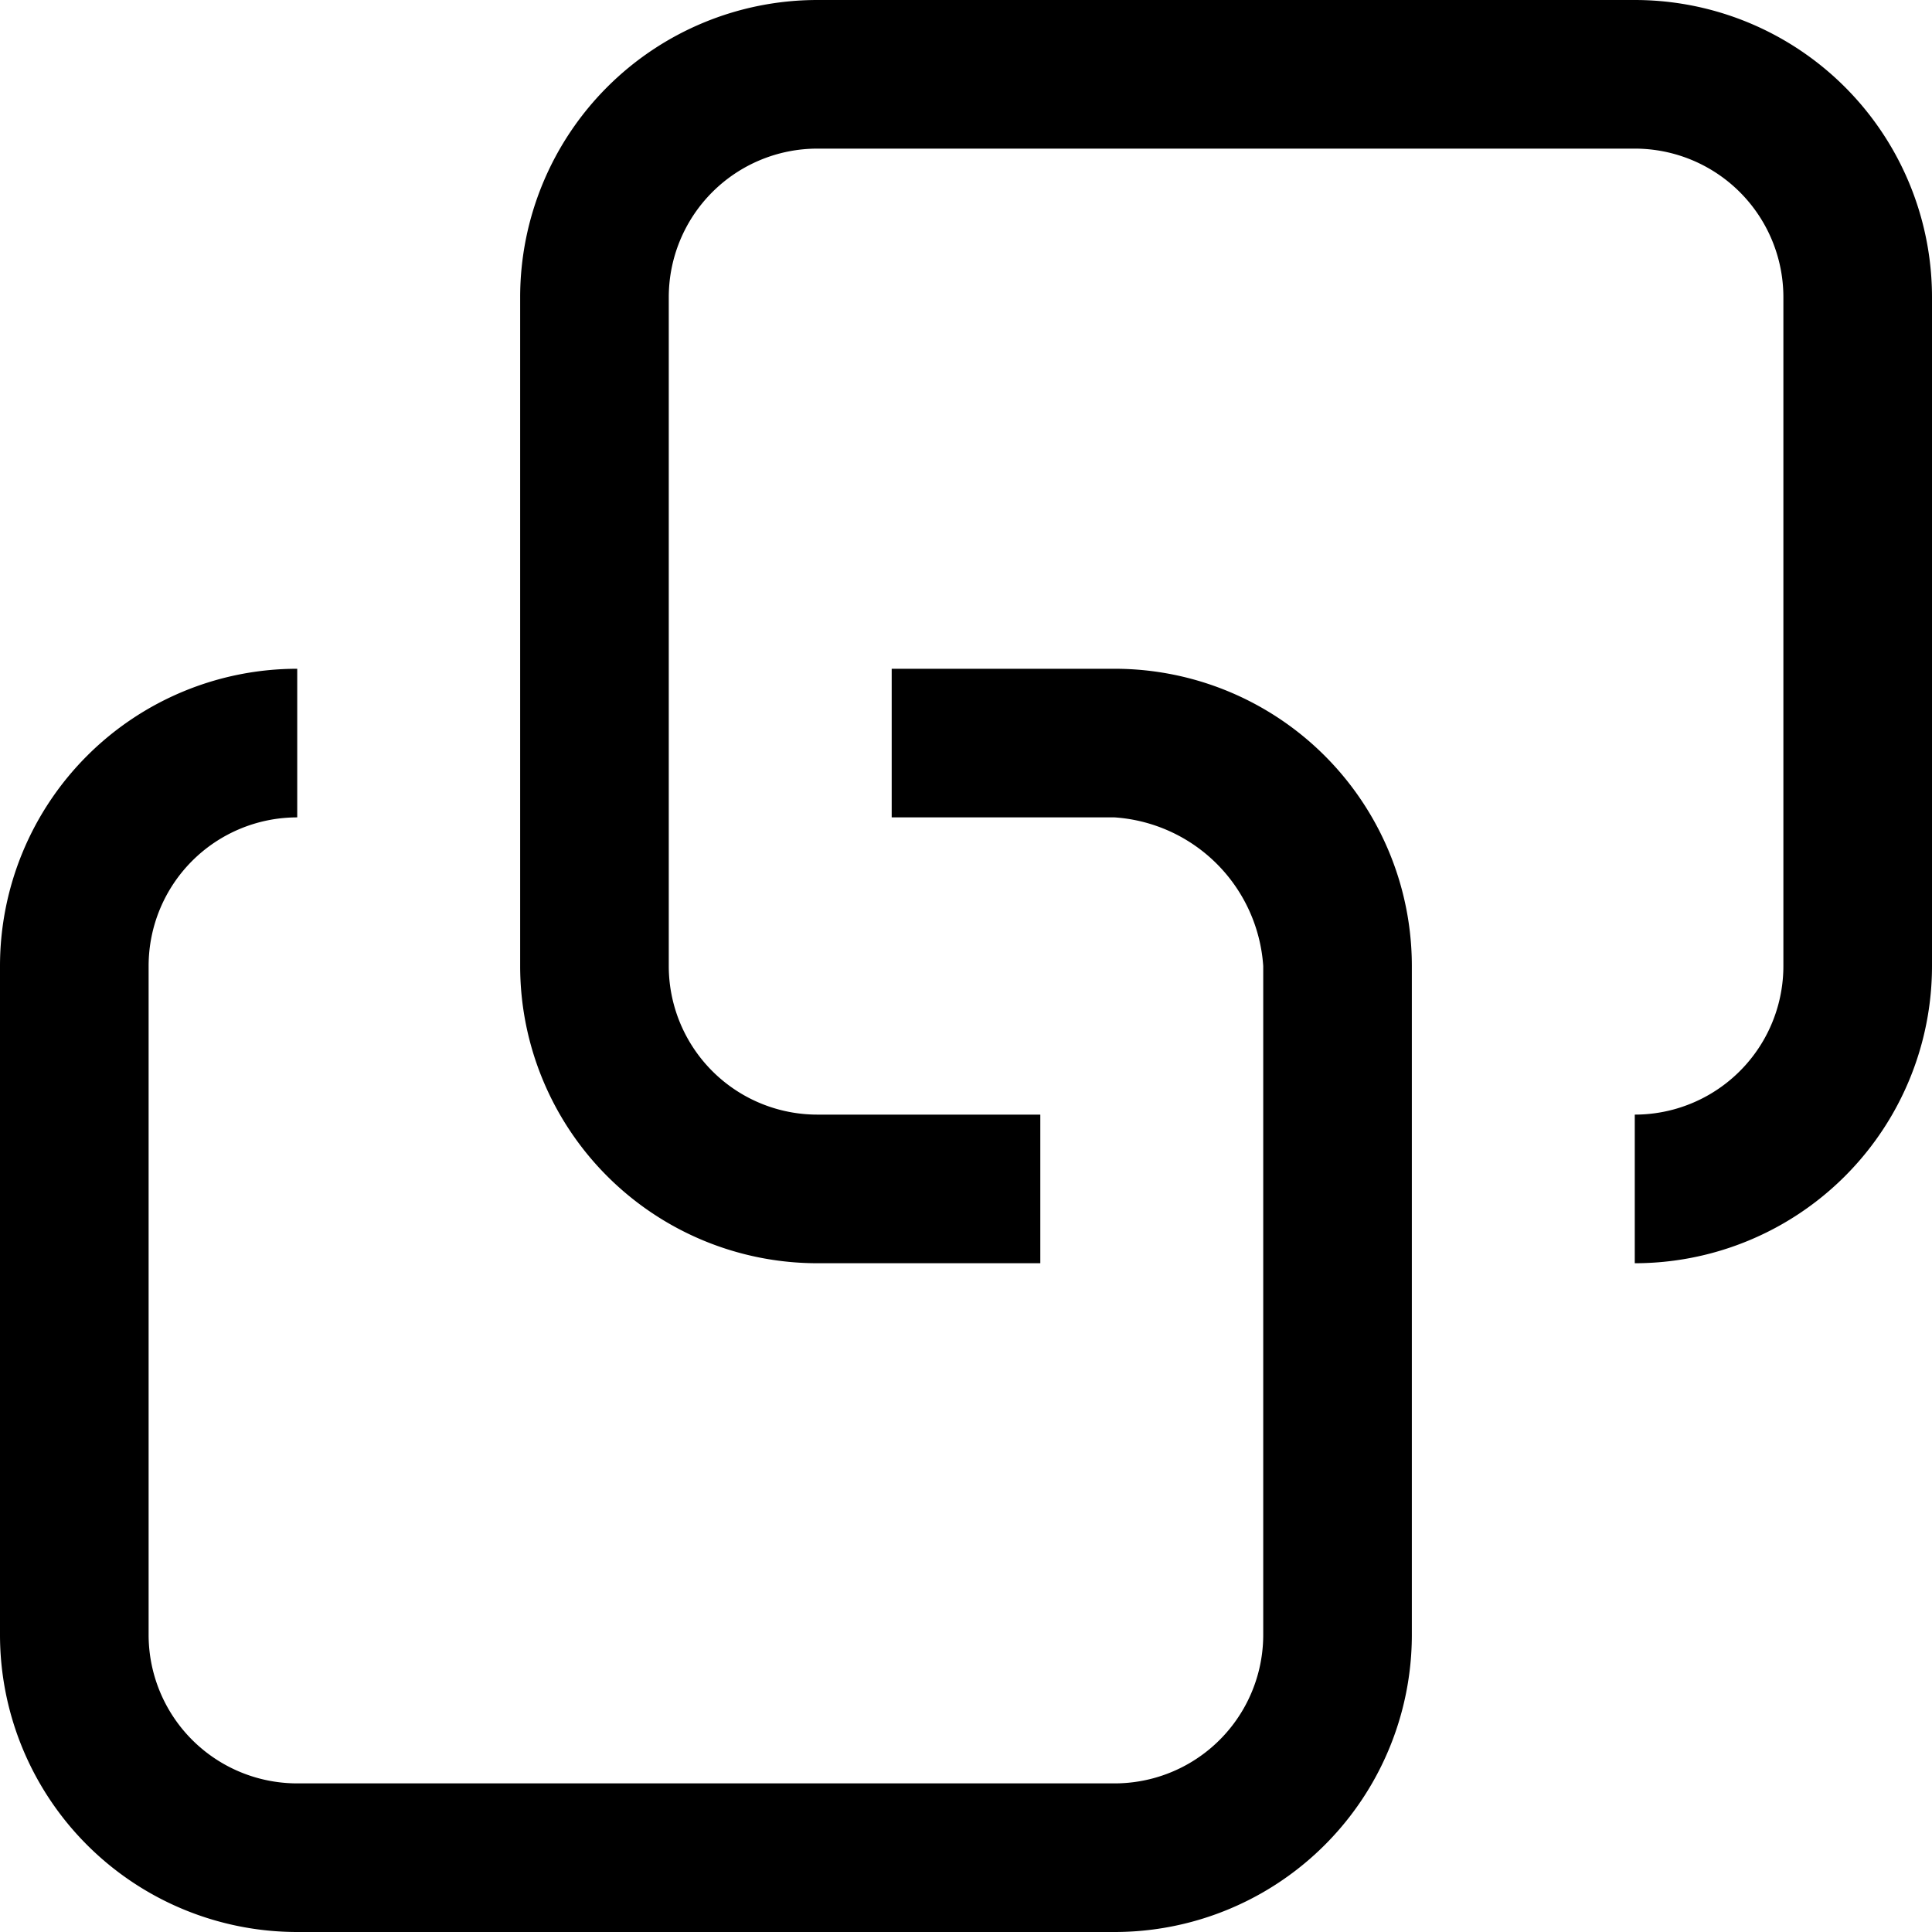 <svg xmlns="http://www.w3.org/2000/svg" width="26" height="26" viewBox="0 0 26 26">
  <defs>
    <style>
      .cls-1 {
        fill-rule: evenodd;
      }
    </style>
  </defs>
  <path id="icon_link_MERGED" data-name="icon_link MERGED" class="cls-1" d="M22,17V15a2,2,0,0,0,2-2V4a2,2,0,0,0-2-2H11A2,2,0,0,0,9,4v9a2,2,0,0,0,2,2h3v2H11a4,4,0,0,1-4-4V4a4,4,0,0,1,4-4H22a4,4,0,0,1,4,4v9A4,4,0,0,1,22,17ZM4,24H15a2,2,0,0,0,2-2V13a2.151,2.151,0,0,0-2-2H12V9h3a4,4,0,0,1,4,4v9a4,4,0,0,1-4,4H4a4,4,0,0,1-4-4V13A4,4,0,0,1,4,9v2a2,2,0,0,0-2,2v9A2,2,0,0,0,4,24Z"/>
</svg>
